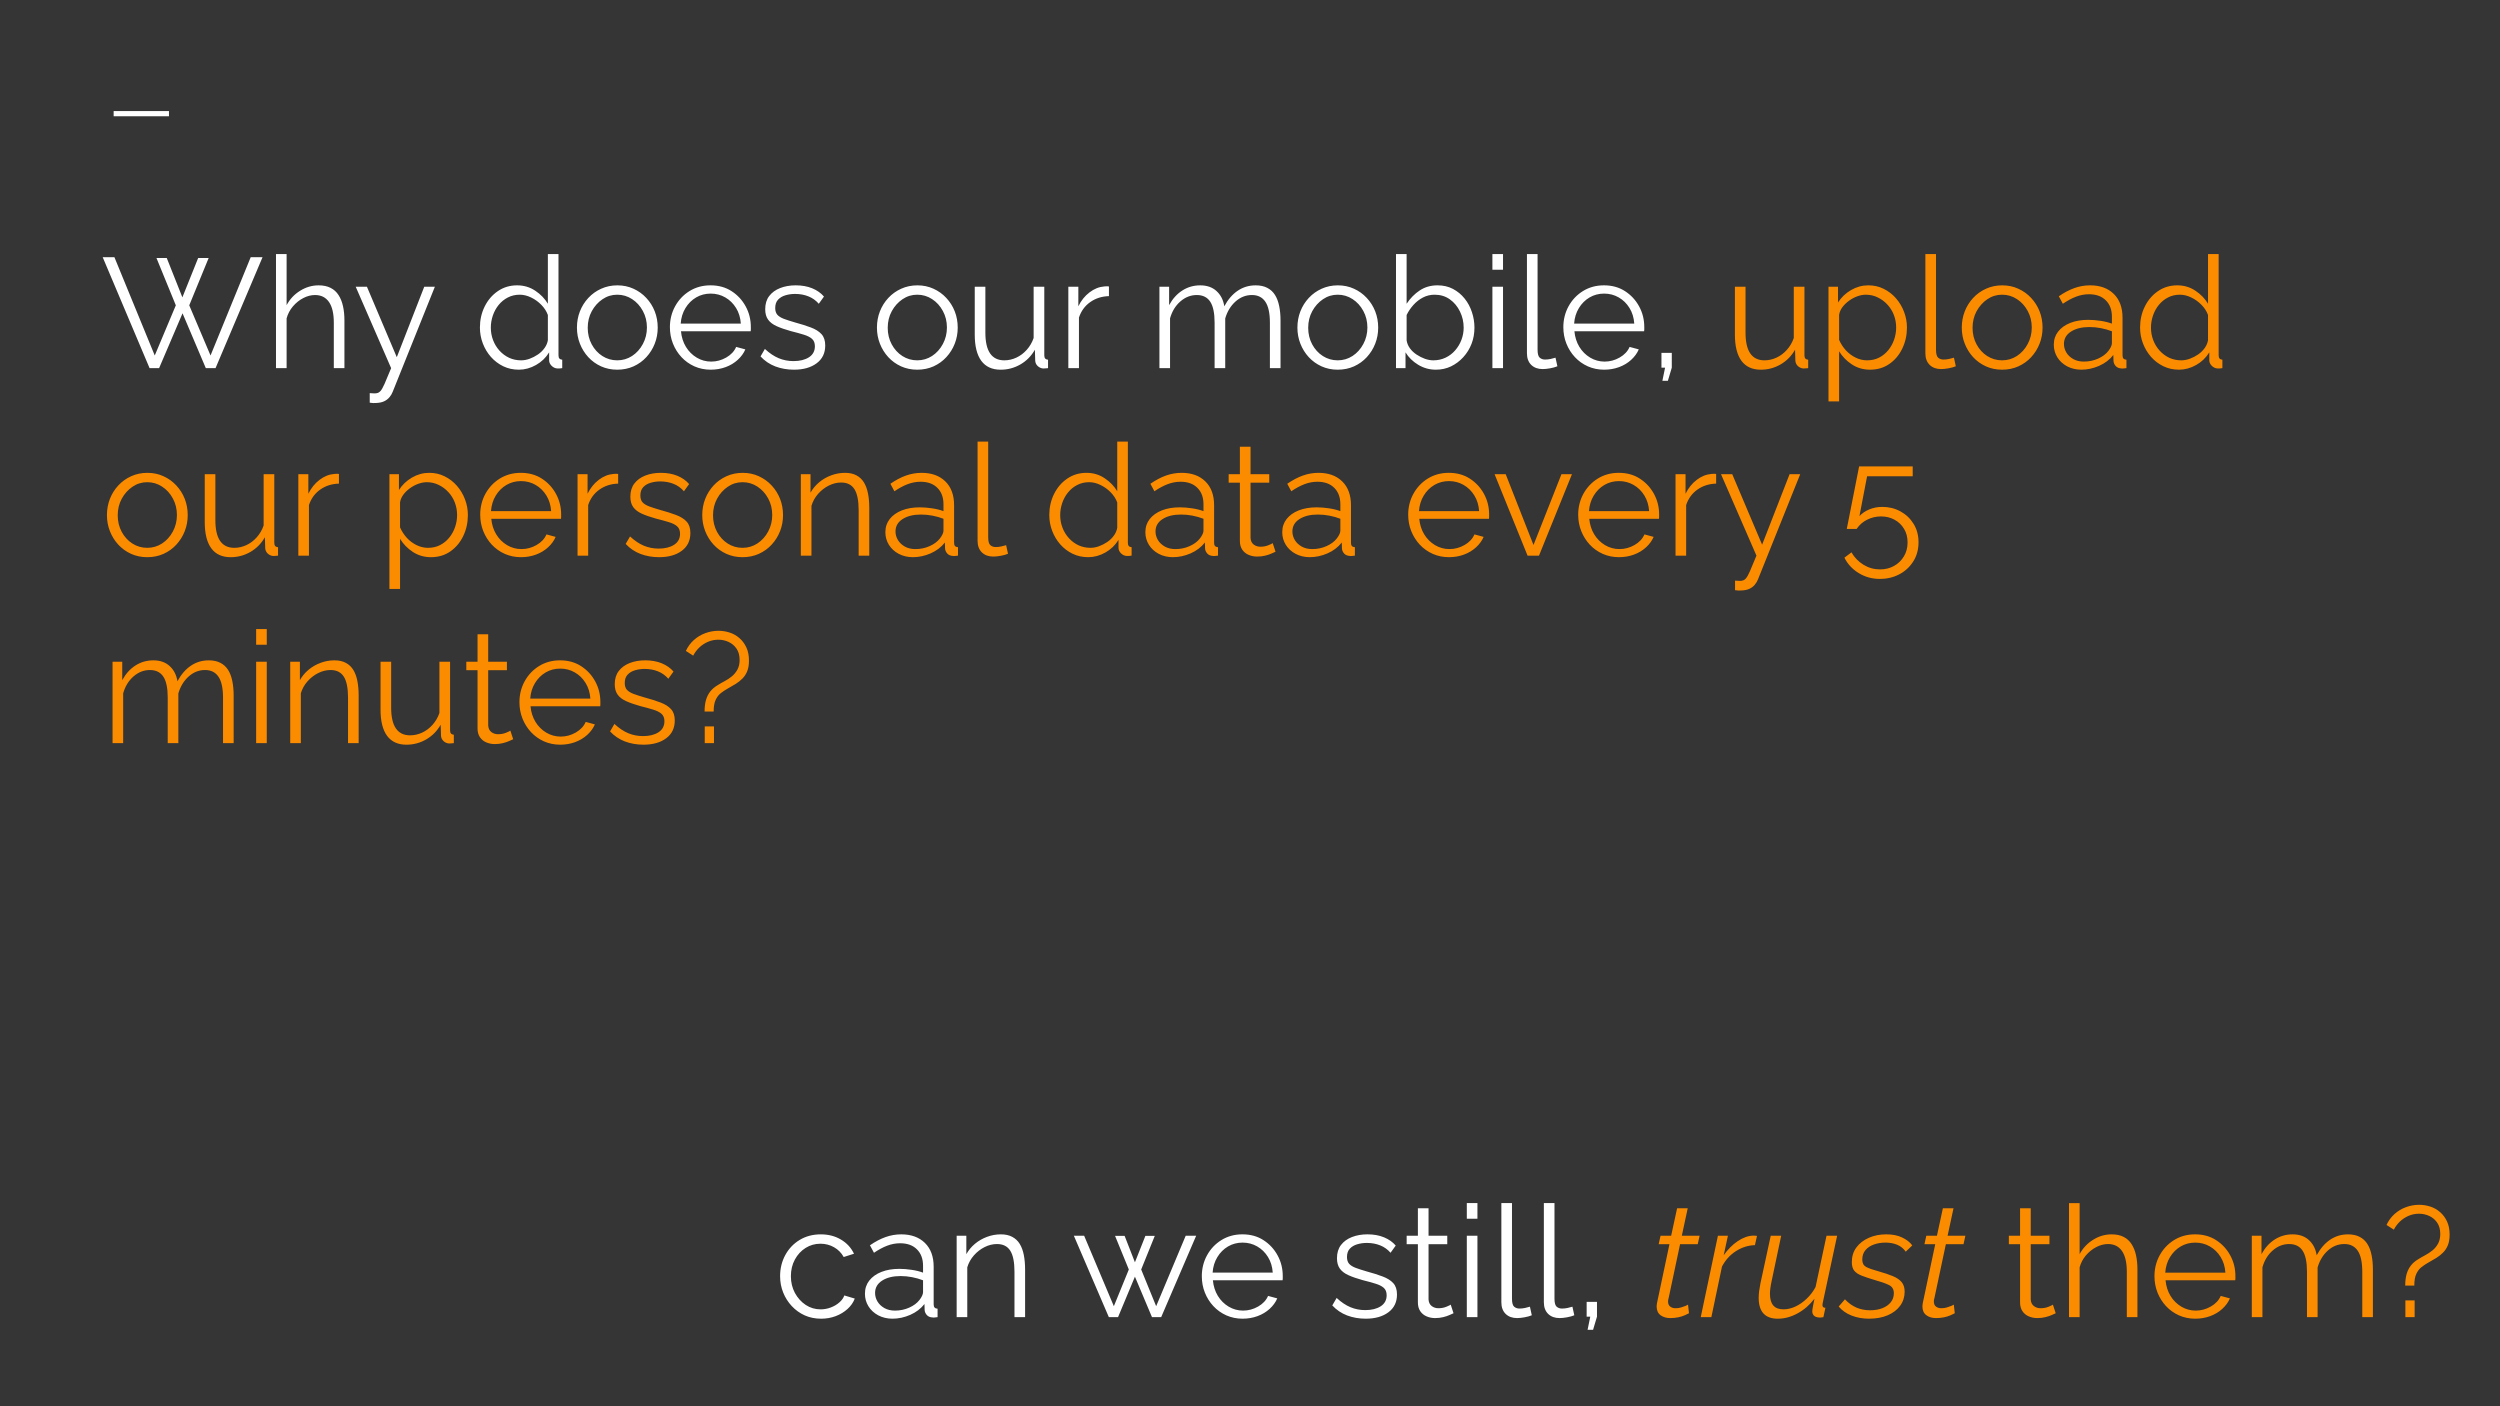 <svg version="1.1" viewBox="0.0 0.0 960.0 540.0" fill="none" stroke="none" stroke-linecap="square" stroke-miterlimit="10" xmlns:xlink="http://www.w3.org/1999/xlink" xmlns="http://www.w3.org/2000/svg"><rect x="0.0" y="0.0" width="960.0" height="540.0" fill="#808080" stroke="none"/><clipPath id="g1d898664352_0_3.0"><path d="m0 0l960.0 0l0 540.0l-960.0 0l0 -540.0z" clip-rule="nonzero"/></clipPath><g clip-path="url(#g1d898664352_0_3.0)"><path fill="#353535" d="m0 0l960.0 0l0 540.0l-960.0 0z" fill-rule="evenodd"/><path fill="#000000" fill-opacity="0.0" d="m44.64 43.638l19.244 0" fill-rule="evenodd"/><path stroke="#ffffff" stroke-width="2.0" stroke-linejoin="round" stroke-linecap="butt" d="m44.64 43.638l19.244 0" fill-rule="evenodd"/><path fill="#000000" fill-opacity="0.0" d="m29.722 74.766l906.205 0l0 402.677l-906.205 0z" fill-rule="evenodd"/><path fill="#ffffff" d="m60.081 99.07l3.953 0l6.0 15.109l6.062 -15.109l4.031 0l-7.453 18.172l8.172 19.266l15.422 -37.734l4.547 0l-18.047 42.594l-3.734 0l-8.938 -21.063l-9.0 21.063l-3.656 0l-18.0 -42.594l4.5 0l15.484 37.734l8.094 -19.266l-7.438 -18.172zm72.182 42.297l-4.078 0l0 -17.453q0 -5.281 -1.859 -7.953q-1.859 -2.672 -5.344 -2.672q-2.281 0 -4.531 1.172q-2.25 1.172 -3.969 3.188q-1.703 2.0 -2.422 4.578l0 19.141l-4.078 0l0 -43.797l4.078 0l0 19.609q1.859 -3.469 5.188 -5.531q3.328 -2.078 7.109 -2.078q2.703 0 4.594 0.969q1.891 0.953 3.062 2.781q1.172 1.828 1.703 4.266q0.547 2.422 0.547 5.484l0 18.297zm9.716 9.594q0.844 0.062 1.625 0.094q0.781 0.031 1.141 -0.094q0.719 -0.109 1.375 -0.828q0.656 -0.719 1.562 -2.766q0.906 -2.047 2.516 -6.0l-13.609 -31.266l4.312 0l11.469 27.063l10.547 -27.063l4.078 0l-16.188 40.328q-0.422 1.141 -1.266 2.125q-0.844 1.0 -2.078 1.562q-1.219 0.562 -3.016 0.625q-0.547 0.062 -1.125 0.031q-0.562 -0.031 -1.344 -0.141l0 -3.672zm42.309 -25.141q0 -4.438 1.828 -8.125q1.828 -3.688 5.062 -5.906q3.25 -2.219 7.391 -2.219q3.891 0 6.984 2.078q3.094 2.062 4.828 5.0l0 -19.078l4.078 0l0 38.875q0 0.844 0.359 1.234q0.359 0.391 1.078 0.453l0 3.234q-1.203 0.188 -1.859 0.125q-1.25 -0.062 -2.219 -1.016q-0.953 -0.969 -0.953 -2.109l0 -3.062q-1.859 3.062 -5.047 4.859q-3.172 1.797 -6.594 1.797q-3.25 0 -5.984 -1.312q-2.719 -1.328 -4.734 -3.594q-2.0 -2.281 -3.109 -5.188q-1.109 -2.922 -1.109 -6.047zm26.094 4.813l0 -9.672q-0.781 -2.156 -2.531 -3.922q-1.734 -1.766 -3.922 -2.812q-2.188 -1.062 -4.344 -1.062q-2.516 0 -4.562 1.062q-2.047 1.047 -3.516 2.844q-1.469 1.797 -2.25 4.078q-0.781 2.281 -0.781 4.672q0 2.531 0.875 4.813q0.875 2.281 2.484 4.047q1.625 1.766 3.719 2.734q2.109 0.953 4.562 0.953q1.562 0 3.234 -0.594q1.688 -0.609 3.219 -1.656q1.531 -1.047 2.547 -2.484q1.031 -1.453 1.266 -3.0zm26.632 11.328q-3.359 0 -6.203 -1.281q-2.844 -1.297 -4.922 -3.547q-2.062 -2.25 -3.203 -5.156q-1.141 -2.906 -1.141 -6.156q0 -3.359 1.141 -6.266q1.141 -2.906 3.234 -5.156q2.094 -2.25 4.938 -3.531q2.859 -1.297 6.219 -1.297q3.359 0 6.172 1.297q2.828 1.281 4.922 3.531q2.109 2.25 3.25 5.156q1.141 2.906 1.141 6.266q0 3.25 -1.141 6.156q-1.141 2.906 -3.219 5.156q-2.062 2.25 -4.922 3.547q-2.844 1.281 -6.266 1.281zm-11.328 -16.078q0 3.484 1.531 6.344q1.531 2.844 4.109 4.5q2.578 1.641 5.688 1.641q3.125 0 5.703 -1.672q2.578 -1.688 4.141 -4.594q1.562 -2.922 1.562 -6.328q0 -3.484 -1.562 -6.359q-1.562 -2.891 -4.141 -4.562q-2.578 -1.688 -5.703 -1.688q-3.109 0 -5.672 1.75q-2.547 1.734 -4.109 4.594q-1.547 2.844 -1.547 6.375zm47.216 16.078q-3.359 0 -6.25 -1.281q-2.875 -1.297 -4.969 -3.547q-2.094 -2.25 -3.266 -5.188q-1.172 -2.938 -1.172 -6.297q0 -4.375 2.0 -8.031q2.016 -3.672 5.547 -5.859q3.547 -2.188 8.047 -2.188q4.625 0 8.062 2.219q3.453 2.219 5.438 5.859q1.984 3.625 1.984 7.938q0 0.484 0 0.938q0 0.438 -0.062 0.688l-26.766 0q0.312 3.359 1.891 5.969q1.594 2.609 4.141 4.141q2.562 1.531 5.562 1.531q3.047 0 5.781 -1.562q2.734 -1.562 3.812 -4.078l3.531 0.953q-0.953 2.219 -2.938 4.031q-1.969 1.797 -4.641 2.781q-2.672 0.984 -5.734 0.984zm-11.516 -17.688l23.094 0q-0.234 -3.422 -1.828 -6.0q-1.594 -2.594 -4.141 -4.062q-2.547 -1.469 -5.609 -1.469q-3.062 0 -5.578 1.469q-2.516 1.469 -4.109 4.094q-1.594 2.609 -1.828 5.969zm43.501 17.688q-3.844 0 -7.156 -1.25q-3.297 -1.266 -5.688 -3.844l1.672 -2.875q2.641 2.453 5.312 3.562q2.672 1.109 5.672 1.109q3.656 0 5.938 -1.469q2.281 -1.469 2.281 -4.234q0 -1.859 -1.109 -2.844q-1.109 -0.984 -3.188 -1.609q-2.062 -0.641 -4.938 -1.359q-3.25 -0.906 -5.438 -1.891q-2.188 -0.984 -3.297 -2.516q-1.109 -1.531 -1.109 -4.0q0 -3.062 1.531 -5.062q1.531 -2.016 4.203 -3.062q2.672 -1.047 5.969 -1.047q3.594 0 6.359 1.141q2.766 1.141 4.5 3.172l-1.984 2.766q-1.672 -1.922 -3.984 -2.844q-2.312 -0.938 -5.125 -0.938q-1.922 0 -3.672 0.516q-1.734 0.5 -2.844 1.672q-1.109 1.172 -1.109 3.219q0 1.672 0.828 2.609q0.844 0.922 2.516 1.562q1.688 0.625 4.156 1.344q3.531 0.953 6.172 1.953q2.641 0.984 4.078 2.547q1.453 1.562 1.453 4.375q0 4.391 -3.312 6.844q-3.297 2.453 -8.688 2.453zm47.327 0q-3.359 0 -6.203 -1.281q-2.844 -1.297 -4.922 -3.547q-2.062 -2.25 -3.203 -5.156q-1.141 -2.906 -1.141 -6.156q0 -3.359 1.141 -6.266q1.141 -2.906 3.234 -5.156q2.094 -2.25 4.938 -3.531q2.859 -1.297 6.219 -1.297q3.359 0 6.172 1.297q2.828 1.281 4.922 3.531q2.109 2.25 3.25 5.156q1.141 2.906 1.141 6.266q0 3.25 -1.141 6.156q-1.141 2.906 -3.219 5.156q-2.062 2.25 -4.922 3.547q-2.844 1.281 -6.266 1.281zm-11.328 -16.078q0 3.484 1.531 6.344q1.531 2.844 4.109 4.5q2.578 1.641 5.688 1.641q3.125 0 5.703 -1.672q2.578 -1.688 4.141 -4.594q1.562 -2.922 1.562 -6.328q0 -3.484 -1.562 -6.359q-1.562 -2.891 -4.141 -4.562q-2.578 -1.688 -5.703 -1.688q-3.109 0 -5.672 1.75q-2.547 1.734 -4.109 4.594q-1.547 2.844 -1.547 6.375zm33.419 2.578l0 -18.359l4.078 0l0 17.641q0 5.344 1.828 7.984q1.828 2.641 5.438 2.641q2.391 0 4.641 -1.047q2.25 -1.047 3.984 -3.0q1.75 -1.953 2.641 -4.531l0 -19.688l4.094 0l0 26.344q0 0.844 0.359 1.234q0.359 0.391 1.078 0.453l0 3.234q-0.719 0.062 -1.141 0.094q-0.422 0.031 -0.781 0.031q-1.203 -0.125 -2.078 -0.969q-0.859 -0.844 -0.922 -2.031l-0.125 -4.203q-2.031 3.594 -5.547 5.641q-3.516 2.031 -7.594 2.031q-4.922 0 -7.438 -3.406q-2.516 -3.422 -2.516 -10.094zm51.531 -14.75q-4.078 0.109 -7.172 2.281q-3.078 2.156 -4.344 5.938l0 19.438l-4.078 0l0 -31.266l3.844 0l0 7.5q1.609 -3.297 4.281 -5.328q2.672 -2.047 5.672 -2.281q0.609 -0.062 1.047 -0.062q0.453 0 0.75 0.062l0 3.719zm65.886 27.656l-4.078 0l0 -17.453q0 -5.469 -1.75 -8.047q-1.734 -2.578 -5.156 -2.578q-3.531 0 -6.328 2.516q-2.781 2.516 -3.922 6.484l0 19.078l-4.078 0l0 -17.453q0 -5.531 -1.688 -8.078q-1.688 -2.547 -5.156 -2.547q-3.484 0 -6.312 2.469q-2.812 2.453 -3.953 6.469l0 19.141l-4.078 0l0 -31.266l3.719 0l0 7.078q1.984 -3.656 5.062 -5.625q3.094 -1.984 6.875 -1.984q3.906 0 6.297 2.219q2.406 2.219 2.953 5.812q2.156 -3.953 5.188 -5.984q3.031 -2.047 6.859 -2.047q2.641 0 4.469 0.969q1.844 0.953 2.953 2.719q1.109 1.766 1.609 4.266q0.516 2.484 0.516 5.547l0 18.297zm21.952 0.594q-3.359 0 -6.203 -1.281q-2.844 -1.297 -4.922 -3.547q-2.062 -2.25 -3.203 -5.156q-1.141 -2.906 -1.141 -6.156q0 -3.359 1.141 -6.266q1.141 -2.906 3.234 -5.156q2.094 -2.25 4.938 -3.531q2.859 -1.297 6.219 -1.297q3.359 0 6.172 1.297q2.828 1.281 4.922 3.531q2.109 2.25 3.25 5.156q1.141 2.906 1.141 6.266q0 3.25 -1.141 6.156q-1.141 2.906 -3.219 5.156q-2.062 2.25 -4.922 3.547q-2.844 1.281 -6.266 1.281zm-11.328 -16.078q0 3.484 1.531 6.344q1.531 2.844 4.109 4.5q2.578 1.641 5.688 1.641q3.125 0 5.703 -1.672q2.578 -1.688 4.141 -4.594q1.562 -2.922 1.562 -6.328q0 -3.484 -1.562 -6.359q-1.562 -2.891 -4.141 -4.562q-2.578 -1.688 -5.703 -1.688q-3.109 0 -5.672 1.75q-2.547 1.734 -4.109 4.594q-1.547 2.844 -1.547 6.375zm49.012 16.078q-3.656 0 -6.781 -1.891q-3.109 -1.891 -4.859 -4.766l0 6.062l-3.656 0l0 -43.797l4.078 0l0 19.078q2.109 -3.188 5.047 -5.125q2.938 -1.953 6.828 -1.953q3.312 0 5.922 1.375q2.609 1.375 4.469 3.688q1.859 2.312 2.812 5.234q0.969 2.906 0.969 5.953q0 3.313 -1.109 6.188q-1.109 2.875 -3.156 5.125q-2.047 2.25 -4.719 3.547q-2.656 1.281 -5.844 1.281zm-0.953 -3.594q2.516 0 4.672 -1.016q2.172 -1.031 3.719 -2.828q1.562 -1.797 2.406 -4.047q0.844 -2.25 0.844 -4.656q0 -3.297 -1.422 -6.203q-1.406 -2.906 -3.891 -4.672q-2.484 -1.781 -5.859 -1.781q-2.391 0 -4.469 1.078q-2.062 1.078 -3.656 2.859q-1.594 1.766 -2.609 3.859l0 9.719q0.234 1.625 1.25 3.047q1.031 1.406 2.562 2.422q1.531 1.016 3.203 1.625q1.688 0.594 3.25 0.594zm22.676 3.0l0 -31.266l4.078 0l0 31.266l-4.078 0zm0 -37.797l0 -6.0l4.078 0l0 6.0l-4.078 0zm13.267 -6.0l4.078 0l0 36.719q0 2.344 0.828 3.062q0.844 0.719 2.047 0.719q1.078 0 2.156 -0.234q1.078 -0.25 1.859 -0.484l0.719 3.297q-1.141 0.484 -2.797 0.781q-1.641 0.297 -2.844 0.297q-2.75 0 -4.406 -1.609q-1.641 -1.625 -1.641 -4.453l0 -38.094zm29.633 44.391q-3.359 0 -6.25 -1.281q-2.875 -1.297 -4.969 -3.547q-2.094 -2.25 -3.266 -5.188q-1.172 -2.938 -1.172 -6.297q0 -4.375 2.0 -8.031q2.016 -3.672 5.547 -5.859q3.547 -2.188 8.047 -2.188q4.625 0 8.062 2.219q3.453 2.219 5.438 5.859q1.984 3.625 1.984 7.938q0 0.484 0 0.938q0 0.438 -0.062 0.688l-26.766 0q0.312 3.359 1.891 5.969q1.594 2.609 4.141 4.141q2.562 1.531 5.562 1.531q3.047 0 5.781 -1.562q2.734 -1.562 3.812 -4.078l3.531 0.953q-0.953 2.219 -2.938 4.031q-1.969 1.797 -4.641 2.781q-2.672 0.984 -5.734 0.984zm-11.516 -17.688l23.094 0q-0.234 -3.422 -1.828 -6.0q-1.594 -2.594 -4.141 -4.062q-2.547 -1.469 -5.609 -1.469q-3.062 0 -5.578 1.469q-2.516 1.469 -4.109 4.094q-1.594 2.609 -1.828 5.969zm33.892 21.953l1.031 -5.047l-1.391 0l0 -5.688l3.969 0l0 5.688l-1.5 5.047l-2.109 0z" fill-rule="nonzero"/><path fill="#fb8c00" d="m666.204 128.46l0 -18.359l4.078 0l0 17.641q0 5.344 1.828 7.984q1.828 2.641 5.438 2.641q2.391 0 4.641 -1.047q2.25 -1.047 3.984 -3.0q1.75 -1.953 2.641 -4.531l0 -19.688l4.094 0l0 26.344q0 0.844 0.359 1.234q0.359 0.391 1.078 0.453l0 3.234q-0.719 0.062 -1.141 0.094q-0.422 0.031 -0.781 0.031q-1.203 -0.125 -2.078 -0.969q-0.859 -0.844 -0.922 -2.031l-0.125 -4.203q-2.031 3.594 -5.547 5.641q-3.516 2.031 -7.594 2.031q-4.922 0 -7.438 -3.406q-2.516 -3.422 -2.516 -10.094zm51.89 13.5q-3.891 0 -6.984 -2.031q-3.094 -2.047 -4.891 -5.047l0 19.266l-4.078 0l0 -44.047l3.656 0l0 6.062q1.859 -2.938 4.984 -4.766q3.125 -1.828 6.656 -1.828q3.25 0 5.938 1.359q2.703 1.344 4.688 3.625q1.984 2.266 3.094 5.188q1.109 2.906 1.109 6.031q0 4.375 -1.781 8.063q-1.766 3.688 -4.953 5.906q-3.172 2.219 -7.438 2.219zm-1.141 -3.594q2.594 0 4.625 -1.047q2.047 -1.047 3.516 -2.844q1.469 -1.812 2.25 -4.062q0.781 -2.25 0.781 -4.641q0 -2.531 -0.875 -4.812q-0.875 -2.281 -2.5 -4.016q-1.609 -1.734 -3.719 -2.75q-2.094 -1.031 -4.547 -1.031q-1.562 0 -3.25 0.609q-1.672 0.594 -3.203 1.703q-1.531 1.109 -2.562 2.5q-1.016 1.375 -1.25 2.938l0 9.594q0.969 2.219 2.578 4.0q1.625 1.766 3.75 2.812q2.141 1.047 4.406 1.047zm22.395 -40.797l4.078 0l0 36.719q0 2.344 0.828 3.062q0.844 0.719 2.047 0.719q1.078 0 2.156 -0.234q1.078 -0.25 1.859 -0.484l0.719 3.297q-1.141 0.484 -2.797 0.781q-1.641 0.297 -2.844 0.297q-2.75 0 -4.406 -1.609q-1.641 -1.625 -1.641 -4.453l0 -38.094zm29.445 44.391q-3.359 0 -6.203 -1.281q-2.844 -1.297 -4.922 -3.547q-2.062 -2.25 -3.203 -5.156q-1.141 -2.906 -1.141 -6.156q0 -3.359 1.141 -6.266q1.141 -2.906 3.234 -5.156q2.094 -2.25 4.938 -3.531q2.859 -1.297 6.219 -1.297q3.359 0 6.172 1.297q2.828 1.281 4.922 3.531q2.109 2.25 3.25 5.156q1.141 2.906 1.141 6.266q0 3.25 -1.141 6.156q-1.141 2.906 -3.219 5.156q-2.062 2.25 -4.922 3.547q-2.844 1.281 -6.266 1.281zm-11.328 -16.078q0 3.484 1.531 6.344q1.531 2.844 4.109 4.5q2.578 1.641 5.688 1.641q3.125 0 5.703 -1.672q2.578 -1.688 4.141 -4.594q1.562 -2.922 1.562 -6.328q0 -3.484 -1.562 -6.359q-1.562 -2.891 -4.141 -4.562q-2.578 -1.688 -5.703 -1.688q-3.109 0 -5.672 1.75q-2.547 1.734 -4.109 4.594q-1.547 2.844 -1.547 6.375zm31.2 6.484q0 -2.938 1.672 -5.063q1.688 -2.141 4.656 -3.312q2.969 -1.172 6.875 -1.172q2.266 0 4.719 0.375q2.469 0.359 4.391 1.078l0 -2.641q0 -3.969 -2.344 -6.297q-2.328 -2.344 -6.469 -2.344q-2.531 0 -4.969 0.938q-2.422 0.922 -5.062 2.719l-1.547 -2.875q3.047 -2.109 5.984 -3.156q2.953 -1.047 6.016 -1.047q5.75 0 9.109 3.297q3.359 3.297 3.359 9.125l0 14.453q0 0.844 0.359 1.234q0.359 0.391 1.141 0.453l0 3.234q-0.656 0.062 -1.141 0.125q-0.469 0.062 -0.719 0q-1.5 -0.062 -2.281 -0.953q-0.781 -0.906 -0.828 -1.938l-0.062 -2.281q-2.109 2.703 -5.469 4.172q-3.359 1.469 -6.828 1.469q-3.0 0 -5.438 -1.281q-2.422 -1.297 -3.781 -3.484q-1.344 -2.188 -1.344 -4.828zm20.938 2.406q0.656 -0.844 1.016 -1.625q0.359 -0.781 0.359 -1.375l0 -4.563q-2.031 -0.781 -4.234 -1.203q-2.188 -0.422 -4.406 -0.422q-4.375 0 -7.078 1.75q-2.703 1.734 -2.703 4.734q0 1.734 0.906 3.266q0.906 1.531 2.641 2.531q1.734 0.984 4.078 0.984q2.938 0 5.484 -1.141q2.562 -1.141 3.938 -2.938zm12.184 -8.953q0 -4.438 1.828 -8.125q1.828 -3.688 5.062 -5.906q3.25 -2.219 7.391 -2.219q3.891 0 6.984 2.078q3.094 2.062 4.828 5.0l0 -19.078l4.078 0l0 38.875q0 0.844 0.359 1.234q0.359 0.391 1.078 0.453l0 3.234q-1.203 0.188 -1.859 0.125q-1.25 -0.062 -2.219 -1.016q-0.953 -0.969 -0.953 -2.109l0 -3.062q-1.859 3.062 -5.047 4.859q-3.172 1.797 -6.594 1.797q-3.25 0 -5.984 -1.312q-2.719 -1.328 -4.734 -3.594q-2.0 -2.281 -3.109 -5.188q-1.109 -2.922 -1.109 -6.047zm26.094 4.813l0 -9.672q-0.781 -2.156 -2.531 -3.922q-1.734 -1.766 -3.922 -2.812q-2.188 -1.062 -4.344 -1.062q-2.516 0 -4.562 1.062q-2.047 1.047 -3.516 2.844q-1.469 1.797 -2.25 4.078q-0.781 2.281 -0.781 4.672q0 2.531 0.875 4.813q0.875 2.281 2.484 4.047q1.625 1.766 3.719 2.734q2.109 0.953 4.562 0.953q1.562 0 3.234 -0.594q1.688 -0.609 3.219 -1.656q1.531 -1.047 2.547 -2.484q1.031 -1.453 1.266 -3.0z" fill-rule="nonzero"/><path fill="#fb8c00" d="m56.534 213.96q-3.359 0 -6.203 -1.281q-2.844 -1.297 -4.922 -3.547q-2.062 -2.25 -3.203 -5.156q-1.141 -2.906 -1.141 -6.156q0 -3.359 1.141 -6.266q1.141 -2.906 3.234 -5.156q2.094 -2.25 4.938 -3.531q2.859 -1.297 6.219 -1.297q3.359 0 6.172 1.297q2.828 1.281 4.922 3.531q2.109 2.25 3.25 5.156q1.141 2.906 1.141 6.266q0 3.25 -1.141 6.156q-1.141 2.906 -3.219 5.156q-2.062 2.25 -4.922 3.547q-2.844 1.281 -6.266 1.281zm-11.328 -16.078q0 3.484 1.531 6.344q1.531 2.844 4.109 4.5q2.578 1.641 5.688 1.641q3.125 0 5.703 -1.672q2.578 -1.688 4.141 -4.594q1.562 -2.922 1.562 -6.328q0 -3.484 -1.562 -6.359q-1.562 -2.891 -4.141 -4.562q-2.578 -1.688 -5.703 -1.688q-3.109 0 -5.672 1.75q-2.547 1.734 -4.109 4.594q-1.547 2.844 -1.547 6.375zm33.419 2.578l0 -18.359l4.078 0l0 17.641q0 5.344 1.828 7.984q1.828 2.641 5.438 2.641q2.391 0 4.641 -1.047q2.25 -1.047 3.984 -3.0q1.75 -1.953 2.641 -4.531l0 -19.688l4.094 0l0 26.344q0 0.844 0.359 1.234q0.359 0.391 1.078 0.453l0 3.234q-0.719 0.062 -1.141 0.094q-0.422 0.031 -0.781 0.031q-1.203 -0.125 -2.078 -0.969q-0.859 -0.844 -0.922 -2.031l-0.125 -4.203q-2.031 3.594 -5.547 5.641q-3.516 2.031 -7.594 2.031q-4.922 0 -7.438 -3.406q-2.516 -3.422 -2.516 -10.094zm51.531 -14.75q-4.078 0.109 -7.172 2.281q-3.078 2.156 -4.344 5.938l0 19.438l-4.078 0l0 -31.266l3.844 0l0 7.5q1.609 -3.297 4.281 -5.328q2.672 -2.047 5.672 -2.281q0.609 -0.062 1.047 -0.062q0.453 0 0.75 0.062l0 3.719zm35.339 28.25q-3.891 0 -6.984 -2.031q-3.094 -2.047 -4.891 -5.047l0 19.266l-4.078 0l0 -44.047l3.656 0l0 6.062q1.859 -2.938 4.984 -4.766q3.125 -1.828 6.656 -1.828q3.25 0 5.938 1.359q2.703 1.344 4.688 3.625q1.984 2.266 3.094 5.188q1.109 2.906 1.109 6.031q0 4.375 -1.781 8.062q-1.766 3.688 -4.953 5.906q-3.172 2.219 -7.438 2.219zm-1.141 -3.594q2.594 0 4.625 -1.047q2.047 -1.047 3.516 -2.844q1.469 -1.812 2.25 -4.062q0.781 -2.25 0.781 -4.641q0 -2.531 -0.875 -4.812q-0.875 -2.281 -2.5 -4.016q-1.609 -1.734 -3.719 -2.75q-2.094 -1.031 -4.547 -1.031q-1.562 0 -3.25 0.609q-1.672 0.594 -3.203 1.703q-1.531 1.109 -2.562 2.5q-1.016 1.375 -1.25 2.938l0 9.594q0.969 2.219 2.578 4.0q1.625 1.766 3.75 2.812q2.141 1.047 4.406 1.047zm35.707 3.594q-3.359 0 -6.25 -1.281q-2.875 -1.297 -4.969 -3.547q-2.094 -2.25 -3.266 -5.188q-1.172 -2.938 -1.172 -6.297q0 -4.375 2.0 -8.031q2.016 -3.672 5.547 -5.859q3.547 -2.188 8.047 -2.188q4.625 0 8.062 2.219q3.453 2.219 5.438 5.859q1.984 3.625 1.984 7.938q0 0.484 0 0.938q0 0.438 -0.062 0.688l-26.766 0q0.312 3.359 1.891 5.969q1.594 2.609 4.141 4.141q2.562 1.531 5.562 1.531q3.047 0 5.781 -1.562q2.734 -1.562 3.812 -4.078l3.531 0.953q-0.953 2.219 -2.938 4.031q-1.969 1.797 -4.641 2.781q-2.672 0.984 -5.734 0.984zm-11.516 -17.688l23.094 0q-0.234 -3.422 -1.828 -6.0q-1.594 -2.594 -4.141 -4.062q-2.547 -1.469 -5.609 -1.469q-3.062 0 -5.578 1.469q-2.516 1.469 -4.109 4.094q-1.594 2.609 -1.828 5.969zm48.829 -10.562q-4.078 0.109 -7.172 2.281q-3.078 2.156 -4.344 5.938l0 19.438l-4.078 0l0 -31.266l3.844 0l0 7.5q1.609 -3.297 4.281 -5.328q2.672 -2.047 5.672 -2.281q0.609 -0.062 1.047 -0.062q0.453 0 0.75 0.062l0 3.719zm15.732 28.25q-3.844 0 -7.156 -1.25q-3.297 -1.266 -5.688 -3.844l1.672 -2.875q2.641 2.453 5.312 3.562q2.672 1.109 5.672 1.109q3.656 0 5.938 -1.469q2.281 -1.469 2.281 -4.234q0 -1.859 -1.109 -2.844q-1.109 -0.984 -3.188 -1.609q-2.063 -0.641 -4.938 -1.359q-3.25 -0.906 -5.438 -1.891q-2.188 -0.984 -3.297 -2.516q-1.109 -1.531 -1.109 -4.0q0 -3.062 1.531 -5.062q1.531 -2.016 4.203 -3.062q2.672 -1.047 5.969 -1.047q3.594 0 6.359 1.141q2.766 1.141 4.5 3.172l-1.984 2.766q-1.672 -1.922 -3.984 -2.844q-2.312 -0.938 -5.125 -0.938q-1.922 0 -3.672 0.516q-1.734 0.5 -2.844 1.672q-1.109 1.172 -1.109 3.219q0 1.672 0.828 2.609q0.844 0.922 2.516 1.562q1.688 0.625 4.156 1.344q3.531 0.953 6.172 1.953q2.641 0.984 4.078 2.547q1.453 1.562 1.453 4.375q0 4.391 -3.312 6.844q-3.297 2.453 -8.688 2.453zm32.027 0q-3.359 0 -6.203 -1.281q-2.844 -1.297 -4.922 -3.547q-2.062 -2.25 -3.203 -5.156q-1.141 -2.906 -1.141 -6.156q0 -3.359 1.141 -6.266q1.141 -2.906 3.234 -5.156q2.094 -2.25 4.938 -3.531q2.859 -1.297 6.219 -1.297q3.359 0 6.172 1.297q2.828 1.281 4.922 3.531q2.109 2.25 3.25 5.156q1.141 2.906 1.141 6.266q0 3.25 -1.141 6.156q-1.141 2.906 -3.219 5.156q-2.062 2.25 -4.922 3.547q-2.844 1.281 -6.266 1.281zm-11.328 -16.078q0 3.484 1.531 6.344q1.531 2.844 4.109 4.5q2.578 1.641 5.688 1.641q3.125 0 5.703 -1.672q2.578 -1.688 4.141 -4.594q1.562 -2.922 1.562 -6.328q0 -3.484 -1.562 -6.359q-1.562 -2.891 -4.141 -4.562q-2.578 -1.688 -5.703 -1.688q-3.109 0 -5.672 1.75q-2.547 1.734 -4.109 4.594q-1.547 2.844 -1.547 6.375zm59.997 15.484l-4.078 0l0 -17.453q0 -5.531 -1.625 -8.078q-1.625 -2.547 -5.094 -2.547q-2.406 0 -4.75 1.172q-2.328 1.172 -4.109 3.188q-1.766 2.0 -2.547 4.578l0 19.141l-4.078 0l0 -31.266l3.719 0l0 7.078q1.266 -2.266 3.297 -3.969q2.047 -1.719 4.625 -2.672q2.578 -0.969 5.344 -0.969q2.578 0 4.375 0.969q1.797 0.953 2.875 2.719q1.078 1.766 1.562 4.266q0.484 2.484 0.484 5.547l0 18.297zm6.183 -9.0q0 -2.938 1.672 -5.062q1.688 -2.141 4.656 -3.312q2.969 -1.172 6.875 -1.172q2.266 0 4.719 0.375q2.469 0.359 4.391 1.078l0 -2.641q0 -3.969 -2.344 -6.297q-2.328 -2.344 -6.469 -2.344q-2.531 0 -4.969 0.938q-2.422 0.922 -5.062 2.719l-1.547 -2.875q3.047 -2.109 5.984 -3.156q2.953 -1.047 6.016 -1.047q5.75 0 9.109 3.297q3.359 3.297 3.359 9.125l0 14.453q0 0.844 0.359 1.234q0.359 0.391 1.141 0.453l0 3.234q-0.656 0.062 -1.141 0.125q-0.469 0.062 -0.719 0q-1.5 -0.062 -2.281 -0.953q-0.781 -0.906 -0.828 -1.938l-0.062 -2.281q-2.109 2.703 -5.469 4.172q-3.359 1.469 -6.828 1.469q-3.0 0 -5.438 -1.281q-2.422 -1.297 -3.781 -3.484q-1.344 -2.188 -1.344 -4.828zm20.938 2.406q0.656 -0.844 1.016 -1.625q0.359 -0.781 0.359 -1.375l0 -4.562q-2.031 -0.781 -4.234 -1.203q-2.188 -0.422 -4.406 -0.422q-4.375 0 -7.078 1.75q-2.703 1.734 -2.703 4.734q0 1.734 0.906 3.266q0.906 1.531 2.641 2.531q1.734 0.984 4.078 0.984q2.938 0 5.484 -1.141q2.562 -1.141 3.938 -2.938zm14.466 -37.203l4.078 0l0 36.719q0 2.344 0.828 3.062q0.844 0.719 2.047 0.719q1.078 0 2.156 -0.234q1.078 -0.25 1.859 -0.484l0.719 3.297q-1.141 0.484 -2.797 0.781q-1.641 0.297 -2.844 0.297q-2.75 0 -4.406 -1.609q-1.641 -1.625 -1.641 -4.453l0 -38.094zm27.539 28.25q0 -4.438 1.828 -8.125q1.828 -3.688 5.062 -5.906q3.25 -2.219 7.391 -2.219q3.891 0 6.984 2.078q3.094 2.062 4.828 5.0l0 -19.078l4.078 0l0 38.875q0 0.844 0.359 1.234q0.359 0.391 1.078 0.453l0 3.234q-1.203 0.188 -1.859 0.125q-1.25 -0.062 -2.219 -1.016q-0.953 -0.969 -0.953 -2.109l0 -3.062q-1.859 3.062 -5.047 4.859q-3.172 1.797 -6.594 1.797q-3.25 0 -5.984 -1.312q-2.719 -1.328 -4.734 -3.594q-2.0 -2.281 -3.109 -5.188q-1.109 -2.922 -1.109 -6.047zm26.094 4.812l0 -9.672q-0.781 -2.156 -2.531 -3.922q-1.734 -1.766 -3.922 -2.812q-2.188 -1.062 -4.344 -1.062q-2.516 0 -4.562 1.062q-2.047 1.047 -3.516 2.844q-1.469 1.797 -2.25 4.078q-0.781 2.281 -0.781 4.672q0 2.531 0.875 4.812q0.875 2.281 2.484 4.047q1.625 1.766 3.719 2.734q2.109 0.953 4.562 0.953q1.562 0 3.234 -0.594q1.688 -0.609 3.219 -1.656q1.531 -1.047 2.547 -2.484q1.031 -1.453 1.266 -3.0zm10.804 1.734q0 -2.938 1.672 -5.062q1.688 -2.141 4.656 -3.312q2.969 -1.172 6.875 -1.172q2.266 0 4.719 0.375q2.469 0.359 4.391 1.078l0 -2.641q0 -3.969 -2.344 -6.297q-2.328 -2.344 -6.469 -2.344q-2.531 0 -4.969 0.938q-2.422 0.922 -5.062 2.719l-1.547 -2.875q3.047 -2.109 5.984 -3.156q2.953 -1.047 6.016 -1.047q5.75 0 9.109 3.297q3.359 3.297 3.359 9.125l0 14.453q0 0.844 0.359 1.234q0.359 0.391 1.141 0.453l0 3.234q-0.656 0.062 -1.141 0.125q-0.469 0.062 -0.719 0q-1.5 -0.062 -2.281 -0.953q-0.781 -0.906 -0.828 -1.938l-0.062 -2.281q-2.109 2.703 -5.469 4.172q-3.359 1.469 -6.828 1.469q-3.0 0 -5.438 -1.281q-2.422 -1.297 -3.781 -3.484q-1.344 -2.188 -1.344 -4.828zm20.938 2.406q0.656 -0.844 1.016 -1.625q0.359 -0.781 0.359 -1.375l0 -4.562q-2.031 -0.781 -4.234 -1.203q-2.188 -0.422 -4.406 -0.422q-4.375 0 -7.078 1.75q-2.703 1.734 -2.703 4.734q0 1.734 0.906 3.266q0.906 1.531 2.641 2.531q1.734 0.984 4.078 0.984q2.938 0 5.484 -1.141q2.562 -1.141 3.938 -2.938zm29.038 5.094q-0.484 0.188 -1.5 0.672q-1.016 0.469 -2.469 0.828q-1.438 0.359 -3.109 0.359q-1.734 0 -3.266 -0.656q-1.531 -0.656 -2.438 -2.0q-0.906 -1.359 -0.906 -3.344l0 -22.375l-4.312 0l0 -3.25l4.312 0l0 -10.547l4.094 0l0 10.547l7.188 0l0 3.25l-7.188 0l0 21.234q0.109 1.688 1.219 2.531q1.109 0.828 2.562 0.828q1.672 0 3.047 -0.562q1.391 -0.578 1.688 -0.812l1.078 3.297zm2.584 -7.5q0 -2.938 1.672 -5.062q1.688 -2.141 4.656 -3.312q2.969 -1.172 6.875 -1.172q2.266 0 4.719 0.375q2.469 0.359 4.391 1.078l0 -2.641q0 -3.969 -2.344 -6.297q-2.328 -2.344 -6.469 -2.344q-2.531 0 -4.969 0.938q-2.422 0.922 -5.062 2.719l-1.547 -2.875q3.047 -2.109 5.984 -3.156q2.953 -1.047 6.016 -1.047q5.75 0 9.109 3.297q3.359 3.297 3.359 9.125l0 14.453q0 0.844 0.359 1.234q0.359 0.391 1.141 0.453l0 3.234q-0.656 0.062 -1.141 0.125q-0.469 0.062 -0.719 0q-1.5 -0.062 -2.281 -0.953q-0.781 -0.906 -0.828 -1.938l-0.062 -2.281q-2.109 2.703 -5.469 4.172q-3.359 1.469 -6.828 1.469q-3.0 0 -5.438 -1.281q-2.422 -1.297 -3.781 -3.484q-1.344 -2.188 -1.344 -4.828zm20.938 2.406q0.656 -0.844 1.016 -1.625q0.359 -0.781 0.359 -1.375l0 -4.562q-2.031 -0.781 -4.234 -1.203q-2.188 -0.422 -4.406 -0.422q-4.375 0 -7.078 1.75q-2.703 1.734 -2.703 4.734q0 1.734 0.906 3.266q0.906 1.531 2.641 2.531q1.734 0.984 4.078 0.984q2.938 0 5.484 -1.141q2.562 -1.141 3.938 -2.938zm43.078 7.188q-3.359 0 -6.25 -1.281q-2.875 -1.297 -4.969 -3.547q-2.094 -2.25 -3.266 -5.188q-1.172 -2.938 -1.172 -6.297q0 -4.375 2.0 -8.031q2.016 -3.672 5.547 -5.859q3.547 -2.188 8.047 -2.188q4.625 0 8.062 2.219q3.453 2.219 5.438 5.859q1.984 3.625 1.984 7.938q0 0.484 0 0.938q0 0.438 -0.062 0.688l-26.766 0q0.312 3.359 1.891 5.969q1.594 2.609 4.141 4.141q2.562 1.531 5.562 1.531q3.047 0 5.781 -1.562q2.734 -1.562 3.812 -4.078l3.531 0.953q-0.953 2.219 -2.938 4.031q-1.969 1.797 -4.641 2.781q-2.672 0.984 -5.734 0.984zm-11.516 -17.688l23.094 0q-0.234 -3.422 -1.828 -6.0q-1.594 -2.594 -4.141 -4.062q-2.547 -1.469 -5.609 -1.469q-3.062 0 -5.578 1.469q-2.516 1.469 -4.109 4.094q-1.594 2.609 -1.828 5.969zm41.692 17.094l-12.656 -31.266l4.266 0l10.672 27.188l10.734 -27.188l4.031 0l-12.656 31.266l-4.391 0zm35.103 0.594q-3.359 0 -6.25 -1.281q-2.875 -1.297 -4.969 -3.547q-2.094 -2.25 -3.266 -5.188q-1.172 -2.938 -1.172 -6.297q0 -4.375 2.0 -8.031q2.016 -3.672 5.547 -5.859q3.547 -2.188 8.047 -2.188q4.625 0 8.062 2.219q3.453 2.219 5.438 5.859q1.984 3.625 1.984 7.938q0 0.484 0 0.938q0 0.438 -0.062 0.688l-26.766 0q0.312 3.359 1.891 5.969q1.594 2.609 4.141 4.141q2.562 1.531 5.562 1.531q3.047 0 5.781 -1.562q2.734 -1.562 3.812 -4.078l3.531 0.953q-0.953 2.219 -2.938 4.031q-1.969 1.797 -4.641 2.781q-2.672 0.984 -5.734 0.984zm-11.516 -17.688l23.094 0q-0.234 -3.422 -1.828 -6.0q-1.594 -2.594 -4.141 -4.062q-2.547 -1.469 -5.609 -1.469q-3.062 0 -5.578 1.469q-2.516 1.469 -4.109 4.094q-1.594 2.609 -1.828 5.969zm48.829 -10.562q-4.078 0.109 -7.172 2.281q-3.078 2.156 -4.344 5.938l0 19.438l-4.078 0l0 -31.266l3.844 0l0 7.5q1.609 -3.297 4.281 -5.328q2.672 -2.047 5.672 -2.281q0.609 -0.062 1.047 -0.062q0.453 0 0.75 0.062l0 3.719zm7.263 37.25q0.844 0.062 1.625 0.094q0.781 0.031 1.141 -0.094q0.719 -0.109 1.375 -0.828q0.656 -0.719 1.562 -2.766q0.906 -2.047 2.516 -6.0l-13.609 -31.266l4.312 0l11.469 27.062l10.547 -27.062l4.078 0l-16.188 40.328q-0.422 1.141 -1.266 2.125q-0.844 1.0 -2.078 1.562q-1.219 0.562 -3.016 0.625q-0.547 0.062 -1.125 0.031q-0.562 -0.031 -1.344 -0.141l0 -3.672zm55.622 -0.656q-4.5 0 -8.156 -2.25q-3.656 -2.25 -5.469 -5.906l2.703 -2.047q1.688 2.953 4.594 4.75q2.906 1.797 6.391 1.797q3.0 0 5.359 -1.328q2.375 -1.312 3.781 -3.656q1.422 -2.344 1.422 -5.391q0 -2.953 -1.359 -5.203q-1.344 -2.25 -3.656 -3.5q-2.312 -1.266 -5.188 -1.266q-2.766 0 -5.281 1.234q-2.516 1.234 -4.078 3.562l-3.781 0l4.734 -24.0l20.578 0l0 3.781l-17.516 0l-2.938 15.297q1.562 -1.672 3.844 -2.594q2.281 -0.938 4.922 -0.938q3.891 0 7.031 1.75q3.156 1.734 5.016 4.797q1.875 3.047 1.875 7.016q0 4.203 -2.016 7.375q-2.016 3.188 -5.375 4.953q-3.359 1.766 -7.438 1.766z" fill-rule="nonzero"/><path fill="#fb8c00" d="m89.722 285.366l-4.078 0l0 -17.453q0 -5.469 -1.75 -8.047q-1.734 -2.578 -5.156 -2.578q-3.531 0 -6.328 2.516q-2.781 2.516 -3.922 6.484l0 19.078l-4.078 0l0 -17.453q0 -5.531 -1.688 -8.078q-1.688 -2.547 -5.156 -2.547q-3.484 0 -6.312 2.469q-2.812 2.453 -3.953 6.469l0 19.141l-4.078 0l0 -31.266l3.719 0l0 7.078q1.984 -3.656 5.062 -5.625q3.094 -1.984 6.875 -1.984q3.906 0 6.297 2.219q2.406 2.219 2.953 5.813q2.156 -3.953 5.188 -5.984q3.031 -2.047 6.859 -2.047q2.641 0 4.469 0.969q1.844 0.953 2.953 2.719q1.109 1.766 1.609 4.266q0.516 2.484 0.516 5.547l0 18.297zm8.64 0l0 -31.266l4.078 0l0 31.266l-4.078 0zm0 -37.797l0 -6.0l4.078 0l0 6.0l-4.078 0zm39.361 37.797l-4.078 0l0 -17.453q0 -5.531 -1.625 -8.078q-1.625 -2.547 -5.094 -2.547q-2.406 0 -4.75 1.172q-2.328 1.172 -4.109 3.188q-1.766 2.0 -2.547 4.578l0 19.141l-4.078 0l0 -31.266l3.719 0l0 7.078q1.266 -2.266 3.297 -3.969q2.047 -1.719 4.625 -2.672q2.578 -0.969 5.344 -0.969q2.578 0 4.375 0.969q1.797 0.953 2.875 2.719q1.078 1.766 1.562 4.266q0.484 2.484 0.484 5.547l0 18.297zm8.402 -12.906l0 -18.359l4.078 0l0 17.641q0 5.344 1.828 7.984q1.828 2.641 5.438 2.641q2.391 0 4.641 -1.047q2.25 -1.047 3.984 -3.0q1.75 -1.953 2.641 -4.531l0 -19.688l4.094 0l0 26.344q0 0.844 0.359 1.234q0.359 0.391 1.078 0.453l0 3.234q-0.719 0.062 -1.141 0.094q-0.422 0.031 -0.781 0.031q-1.203 -0.125 -2.078 -0.969q-0.859 -0.844 -0.922 -2.031l-0.125 -4.203q-2.031 3.594 -5.547 5.641q-3.516 2.031 -7.594 2.031q-4.922 0 -7.438 -3.406q-2.516 -3.422 -2.516 -10.094zm50.937 11.406q-0.484 0.188 -1.5 0.672q-1.016 0.469 -2.469 0.828q-1.438 0.359 -3.109 0.359q-1.734 0 -3.266 -0.656q-1.531 -0.656 -2.438 -2.0q-0.906 -1.359 -0.906 -3.344l0 -22.375l-4.312 0l0 -3.25l4.312 0l0 -10.547l4.094 0l0 10.547l7.188 0l0 3.25l-7.188 0l0 21.234q0.109 1.688 1.219 2.531q1.109 0.828 2.562 0.828q1.672 0 3.047 -0.562q1.391 -0.578 1.688 -0.812l1.078 3.297zm18.06 2.094q-3.359 0 -6.25 -1.281q-2.875 -1.297 -4.969 -3.547q-2.094 -2.25 -3.266 -5.188q-1.172 -2.938 -1.172 -6.297q0 -4.375 2.0 -8.031q2.016 -3.672 5.547 -5.859q3.547 -2.188 8.047 -2.188q4.625 0 8.062 2.219q3.453 2.219 5.438 5.859q1.984 3.625 1.984 7.938q0 0.484 0 0.938q0 0.438 -0.062 0.688l-26.766 0q0.312 3.359 1.891 5.969q1.594 2.609 4.141 4.141q2.562 1.531 5.562 1.531q3.047 0 5.781 -1.562q2.734 -1.562 3.812 -4.078l3.531 0.953q-0.953 2.219 -2.938 4.031q-1.969 1.797 -4.641 2.781q-2.672 0.984 -5.734 0.984zm-11.516 -17.688l23.094 0q-0.234 -3.422 -1.828 -6.0q-1.594 -2.594 -4.141 -4.062q-2.547 -1.469 -5.609 -1.469q-3.062 0 -5.578 1.469q-2.516 1.469 -4.109 4.094q-1.594 2.609 -1.828 5.969zm43.501 17.688q-3.844 0 -7.156 -1.25q-3.297 -1.266 -5.688 -3.844l1.672 -2.875q2.641 2.453 5.312 3.562q2.672 1.109 5.672 1.109q3.656 0 5.938 -1.469q2.281 -1.469 2.281 -4.234q0 -1.859 -1.109 -2.844q-1.109 -0.984 -3.188 -1.609q-2.062 -0.641 -4.938 -1.359q-3.25 -0.906 -5.438 -1.891q-2.188 -0.984 -3.297 -2.516q-1.109 -1.531 -1.109 -4.0q0 -3.062 1.531 -5.062q1.531 -2.016 4.203 -3.063q2.672 -1.047 5.969 -1.047q3.594 0 6.359 1.141q2.766 1.141 4.5 3.172l-1.984 2.766q-1.672 -1.922 -3.984 -2.844q-2.312 -0.938 -5.125 -0.938q-1.922 0 -3.672 0.516q-1.734 0.5 -2.844 1.672q-1.109 1.172 -1.109 3.219q0 1.672 0.828 2.609q0.844 0.922 2.516 1.562q1.688 0.625 4.156 1.344q3.531 0.953 6.172 1.953q2.641 0.984 4.078 2.547q1.453 1.562 1.453 4.375q0 4.391 -3.312 6.844q-3.297 2.453 -8.688 2.453zm23.449 -12.719q0 -2.641 0.562 -4.531q0.578 -1.891 1.688 -3.266q1.109 -1.375 2.859 -2.391q1.141 -0.734 2.609 -1.5q1.469 -0.781 2.75 -1.828q1.297 -1.062 2.141 -2.594q0.844 -1.531 0.844 -3.688q0 -2.641 -1.172 -4.344q-1.172 -1.719 -3.031 -2.578q-1.859 -0.875 -3.969 -0.875q-2.094 0 -3.984 0.812q-1.891 0.812 -3.328 2.188q-1.438 1.375 -2.344 3.125l-2.812 -1.812q1.141 -2.453 3.078 -4.188q1.953 -1.75 4.406 -2.641q2.469 -0.906 5.047 -0.906q2.219 0 4.312 0.688q2.109 0.688 3.75 2.141q1.656 1.438 2.641 3.562q1.0 2.125 1.0 5.062q0 2.406 -0.672 4.063q-0.656 1.641 -1.828 2.812q-1.156 1.172 -2.609 2.078q-1.438 0.891 -2.984 1.734q-1.391 0.781 -2.656 1.75q-1.25 0.953 -2.031 2.609q-0.781 1.641 -0.781 4.516l-3.484 0zm0.062 12.125l0 -6.422l3.547 0l0 6.422l-3.547 0z" fill-rule="nonzero"/><path fill="#000000" fill-opacity="0.0" d="m7.367 439.186l944.567 0l0 86.268l-944.567 0z" fill-rule="evenodd"/><path fill="#ffffff" d="m315.278 506.38q-3.422 0 -6.281 -1.281q-2.844 -1.297 -4.969 -3.578q-2.125 -2.281 -3.297 -5.219q-1.172 -2.938 -1.172 -6.234q0 -4.438 1.969 -8.094q1.984 -3.672 5.516 -5.828q3.547 -2.156 8.172 -2.156q4.375 0 7.734 2.016q3.359 2.0 4.984 5.422l-3.953 1.266q-1.328 -2.406 -3.703 -3.75q-2.359 -1.359 -5.25 -1.359q-3.109 0 -5.688 1.625q-2.578 1.625 -4.109 4.453q-1.531 2.812 -1.531 6.406q0 3.531 1.547 6.422q1.562 2.875 4.141 4.594q2.594 1.703 5.703 1.703q2.047 0 3.938 -0.719q1.891 -0.719 3.297 -1.953q1.406 -1.234 1.891 -2.672l4.016 1.203q-0.828 2.219 -2.781 4.0q-1.953 1.766 -4.562 2.75q-2.609 0.984 -5.609 0.984zm16.862 -9.594q0 -2.938 1.672 -5.062q1.688 -2.141 4.656 -3.312q2.969 -1.172 6.875 -1.172q2.266 0 4.719 0.375q2.469 0.359 4.391 1.078l0 -2.641q0 -3.969 -2.344 -6.297q-2.328 -2.344 -6.469 -2.344q-2.531 0 -4.969 0.938q-2.422 0.922 -5.062 2.719l-1.547 -2.875q3.047 -2.109 5.984 -3.156q2.953 -1.047 6.016 -1.047q5.75 0 9.109 3.297q3.359 3.297 3.359 9.125l0 14.453q0 0.844 0.359 1.234q0.359 0.391 1.141 0.453l0 3.234q-0.656 0.062 -1.141 0.125q-0.469 0.062 -0.719 0q-1.5 -0.062 -2.281 -0.953q-0.781 -0.906 -0.828 -1.938l-0.062 -2.281q-2.109 2.703 -5.469 4.172q-3.359 1.469 -6.828 1.469q-3.0 0 -5.438 -1.281q-2.422 -1.297 -3.781 -3.484q-1.344 -2.188 -1.344 -4.828zm20.938 2.406q0.656 -0.844 1.016 -1.625q0.359 -0.781 0.359 -1.375l0 -4.562q-2.031 -0.781 -4.234 -1.203q-2.188 -0.422 -4.406 -0.422q-4.375 0 -7.078 1.75q-2.703 1.734 -2.703 4.734q0 1.734 0.906 3.266q0.906 1.531 2.641 2.531q1.734 0.984 4.078 0.984q2.938 0 5.484 -1.141q2.562 -1.141 3.938 -2.938zm40.559 6.594l-4.078 0l0 -17.453q0 -5.531 -1.625 -8.078q-1.625 -2.547 -5.094 -2.547q-2.406 0 -4.75 1.172q-2.328 1.172 -4.109 3.188q-1.766 2.0 -2.547 4.578l0 19.141l-4.078 0l0 -31.266l3.719 0l0 7.078q1.266 -2.266 3.297 -3.969q2.047 -1.719 4.625 -2.672q2.578 -0.969 5.344 -0.969q2.578 0 4.375 0.969q1.797 0.953 2.875 2.719q1.078 1.766 1.562 4.266q0.484 2.484 0.484 5.547l0 18.297zm61.678 -31.266l4.016 0l-13.438 31.266l-3.531 0l-6.547 -15.547l-6.484 15.547l-3.531 0l-13.438 -31.266l3.953 0l11.406 27.062l5.75 -14.094l-5.281 -12.906l3.672 0l3.953 10.141l4.016 -10.141l3.609 0l-5.219 12.906l5.75 14.094l11.344 -27.062zm21.841 31.859q-3.359 0 -6.25 -1.281q-2.875 -1.297 -4.969 -3.547q-2.094 -2.25 -3.266 -5.188q-1.172 -2.938 -1.172 -6.297q0 -4.375 2.0 -8.031q2.016 -3.672 5.547 -5.859q3.547 -2.188 8.047 -2.188q4.625 0 8.062 2.219q3.453 2.219 5.438 5.859q1.984 3.625 1.984 7.938q0 0.484 0 0.938q0 0.438 -0.062 0.688l-26.766 0q0.312 3.359 1.891 5.969q1.594 2.609 4.141 4.141q2.562 1.531 5.562 1.531q3.047 0 5.781 -1.562q2.734 -1.562 3.812 -4.078l3.531 0.953q-0.953 2.219 -2.938 4.031q-1.969 1.797 -4.641 2.781q-2.672 0.984 -5.734 0.984zm-11.516 -17.688l23.094 0q-0.234 -3.422 -1.828 -6.0q-1.594 -2.594 -4.141 -4.062q-2.547 -1.469 -5.609 -1.469q-3.062 0 -5.578 1.469q-2.516 1.469 -4.109 4.094q-1.594 2.609 -1.828 5.969zm58.801 17.688q-3.844 0 -7.156 -1.25q-3.297 -1.266 -5.688 -3.844l1.672 -2.875q2.641 2.453 5.312 3.562q2.672 1.109 5.672 1.109q3.656 0 5.938 -1.469q2.281 -1.469 2.281 -4.234q0 -1.859 -1.109 -2.844q-1.109 -0.984 -3.188 -1.609q-2.062 -0.641 -4.938 -1.359q-3.25 -0.906 -5.437 -1.891q-2.188 -0.984 -3.297 -2.516q-1.109 -1.531 -1.109 -4.0q0 -3.062 1.531 -5.062q1.531 -2.016 4.203 -3.062q2.672 -1.047 5.969 -1.047q3.594 0 6.359 1.141q2.766 1.141 4.5 3.172l-1.984 2.766q-1.672 -1.922 -3.984 -2.844q-2.312 -0.938 -5.125 -0.938q-1.922 0 -3.672 0.516q-1.734 0.5 -2.844 1.672q-1.109 1.172 -1.109 3.219q0 1.672 0.828 2.609q0.844 0.922 2.516 1.562q1.688 0.625 4.156 1.344q3.531 0.953 6.172 1.953q2.641 0.984 4.078 2.547q1.453 1.562 1.453 4.375q0 4.391 -3.312 6.844q-3.297 2.453 -8.688 2.453zm33.714 -2.094q-0.484 0.188 -1.5 0.672q-1.016 0.469 -2.469 0.828q-1.438 0.359 -3.109 0.359q-1.734 0 -3.266 -0.656q-1.531 -0.656 -2.438 -2.0q-0.906 -1.359 -0.906 -3.344l0 -22.375l-4.312 0l0 -3.25l4.312 0l0 -10.547l4.094 0l0 10.547l7.188 0l0 3.25l-7.188 0l0 21.234q0.109 1.688 1.219 2.531q1.109 0.828 2.562 0.828q1.672 0 3.047 -0.562q1.391 -0.578 1.688 -0.812l1.078 3.297zm5.1 1.5l0 -31.266l4.078 0l0 31.266l-4.078 0zm0 -37.797l0 -6.0l4.078 0l0 6.0l-4.078 0zm13.267 -6.0l4.078 0l0 36.719q0 2.344 0.828 3.062q0.844 0.719 2.047 0.719q1.078 0 2.156 -0.234q1.078 -0.25 1.859 -0.484l0.719 3.297q-1.141 0.484 -2.797 0.781q-1.641 0.297 -2.844 0.297q-2.75 0 -4.406 -1.609q-1.641 -1.625 -1.641 -4.453l0 -38.094zm16.32 0l4.078 0l0 36.719q0 2.344 0.828 3.062q0.844 0.719 2.047 0.719q1.078 0 2.156 -0.234q1.078 -0.25 1.859 -0.484l0.719 3.297q-1.141 0.484 -2.797 0.781q-1.641 0.297 -2.844 0.297q-2.75 0 -4.406 -1.609q-1.641 -1.625 -1.641 -4.453l0 -38.094zm16.789 48.656l1.031 -5.047l-1.391 0l0 -5.688l3.969 0l0 5.688l-1.5 5.047l-2.109 0z" fill-rule="nonzero"/><path fill="#fb8c00" d="m636.15 501.646q0 -0.359 0.062 -0.75q0.062 -0.391 0.125 -0.75l4.734 -22.375l-4.141 0l0.719 -3.25l4.078 0l2.281 -10.547l4.078 0l-2.266 10.547l6.828 0l-0.719 3.25l-6.781 0l-4.312 20.328q-0.188 0.672 -0.25 1.031q-0.047 0.359 -0.047 0.656q0 1.312 0.828 1.953q0.844 0.625 2.047 0.625q1.141 0 2.094 -0.297q0.969 -0.297 1.719 -0.594q0.75 -0.312 0.984 -0.484l0.359 3.297q-0.531 0.297 -1.625 0.781q-1.078 0.484 -2.516 0.781q-1.438 0.297 -3.062 0.297q-2.219 0 -3.719 -1.109q-1.5 -1.109 -1.5 -3.391zm23.526 -27.125l3.844 0l-1.625 7.5q2.344 -3.359 5.344 -5.391q3.0 -2.047 6.0 -2.156q0.484 0 0.844 0.031q0.359 0.016 0.594 0.078l-0.781 3.547q-3.844 0.109 -7.266 2.281q-3.406 2.156 -5.391 5.938l-4.078 19.438l-4.078 0l6.594 -31.266zm22.986 31.859q-7.328 0 -7.328 -8.031q0 -1.203 0.172 -2.547q0.188 -1.359 0.484 -2.922l3.969 -18.359l4.016 0l-3.719 17.641q-0.594 2.703 -0.594 4.688q0 5.938 5.156 5.938q2.281 0 4.562 -1.047q2.281 -1.047 4.344 -3.0q2.078 -1.953 3.453 -4.531l4.203 -19.688l4.078 0l-5.469 25.5q-0.062 0.359 -0.125 0.672q-0.047 0.297 -0.047 0.469q0 1.031 1.141 1.031l-0.781 3.594q-0.484 0.062 -0.906 0.125q-0.422 0.062 -0.781 0q-1.25 -0.062 -1.922 -0.688q-0.656 -0.641 -0.656 -1.656q0 -0.297 0.062 -0.75q0.062 -0.453 0.234 -1.406q0.188 -0.969 0.547 -2.703q-2.766 3.594 -6.516 5.641q-3.75 2.031 -7.578 2.031zm35.093 0q-3.656 0 -6.719 -1.188q-3.062 -1.203 -4.984 -3.484l2.406 -2.766q2.031 2.156 4.438 3.188q2.406 1.016 5.219 1.016q2.703 0 4.734 -0.812q2.047 -0.812 3.219 -2.281q1.172 -1.469 1.172 -3.453q0 -2.266 -1.953 -3.188q-1.953 -0.938 -5.672 -1.969q-2.812 -0.844 -4.734 -1.594q-1.922 -0.75 -2.859 -1.906q-0.922 -1.172 -0.922 -3.281q0 -3.297 1.766 -5.656q1.766 -2.375 4.766 -3.688q3.0 -1.328 6.719 -1.328q3.547 0 6.062 1.203q2.531 1.188 3.906 3.047l-2.516 2.406q-1.266 -1.797 -3.25 -2.641q-1.984 -0.844 -4.562 -0.844q-2.328 0 -4.375 0.719q-2.047 0.719 -3.281 2.172q-1.219 1.438 -1.219 3.656q0 1.984 1.469 2.797q1.469 0.797 4.828 1.703q3.188 0.891 5.438 1.828q2.25 0.938 3.391 2.312q1.141 1.375 1.141 3.656q0 3.062 -1.719 5.406q-1.703 2.328 -4.766 3.656q-3.062 1.312 -7.141 1.312zm20.455 -4.734q0 -0.359 0.062 -0.75q0.062 -0.391 0.125 -0.75l4.734 -22.375l-4.141 0l0.719 -3.25l4.078 0l2.281 -10.547l4.078 0l-2.266 10.547l6.828 0l-0.719 3.25l-6.781 0l-4.312 20.328q-0.188 0.672 -0.25 1.031q-0.047 0.359 -0.047 0.656q0 1.312 0.828 1.953q0.844 0.625 2.047 0.625q1.141 0 2.094 -0.297q0.969 -0.297 1.719 -0.594q0.75 -0.312 0.984 -0.484l0.359 3.297q-0.531 0.297 -1.625 0.781q-1.078 0.484 -2.516 0.781q-1.438 0.297 -3.062 0.297q-2.219 0 -3.719 -1.109q-1.5 -1.109 -1.5 -3.391z" fill-rule="nonzero"/><path fill="#fb8c00" d="m789.395 504.286q-0.484 0.188 -1.5 0.672q-1.016 0.469 -2.469 0.828q-1.438 0.359 -3.109 0.359q-1.734 0 -3.266 -0.656q-1.531 -0.656 -2.438 -2.0q-0.906 -1.359 -0.906 -3.344l0 -22.375l-4.312 0l0 -3.25l4.312 0l0 -10.547l4.094 0l0 10.547l7.188 0l0 3.25l-7.188 0l0 21.234q0.109 1.688 1.219 2.531q1.109 0.828 2.562 0.828q1.672 0 3.047 -0.562q1.391 -0.578 1.688 -0.812l1.078 3.297zm31.381 1.5l-4.078 0l0 -17.453q0 -5.281 -1.859 -7.953q-1.859 -2.672 -5.344 -2.672q-2.281 0 -4.531 1.172q-2.25 1.172 -3.969 3.188q-1.703 2.0 -2.422 4.578l0 19.141l-4.078 0l0 -43.797l4.078 0l0 19.609q1.859 -3.469 5.188 -5.531q3.328 -2.078 7.109 -2.078q2.703 0 4.594 0.969q1.891 0.953 3.062 2.781q1.172 1.828 1.703 4.266q0.547 2.422 0.547 5.484l0 18.297zm22.199 0.594q-3.359 0 -6.25 -1.281q-2.875 -1.297 -4.969 -3.547q-2.094 -2.25 -3.266 -5.188q-1.172 -2.938 -1.172 -6.297q0 -4.375 2.0 -8.031q2.016 -3.672 5.547 -5.859q3.547 -2.188 8.047 -2.188q4.625 0 8.062 2.219q3.453 2.219 5.438 5.859q1.984 3.625 1.984 7.938q0 0.484 0 0.938q0 0.438 -0.062 0.688l-26.766 0q0.312 3.359 1.891 5.969q1.594 2.609 4.141 4.141q2.562 1.531 5.562 1.531q3.047 0 5.781 -1.562q2.734 -1.562 3.812 -4.078l3.531 0.953q-0.953 2.219 -2.938 4.031q-1.969 1.797 -4.641 2.781q-2.672 0.984 -5.734 0.984zm-11.516 -17.688l23.094 0q-0.234 -3.422 -1.828 -6.0q-1.594 -2.594 -4.141 -4.062q-2.547 -1.469 -5.609 -1.469q-3.062 0 -5.578 1.469q-2.516 1.469 -4.109 4.094q-1.594 2.609 -1.828 5.969zm79.736 17.094l-4.078 0l0 -17.453q0 -5.469 -1.75 -8.047q-1.734 -2.578 -5.156 -2.578q-3.531 0 -6.328 2.516q-2.781 2.516 -3.922 6.484l0 19.078l-4.078 0l0 -17.453q0 -5.531 -1.688 -8.078q-1.688 -2.547 -5.156 -2.547q-3.484 0 -6.312 2.469q-2.812 2.453 -3.953 6.469l0 19.141l-4.078 0l0 -31.266l3.719 0l0 7.078q1.984 -3.656 5.062 -5.625q3.094 -1.984 6.875 -1.984q3.906 0 6.297 2.219q2.406 2.219 2.953 5.812q2.156 -3.953 5.188 -5.984q3.031 -2.047 6.859 -2.047q2.641 0 4.469 0.969q1.844 0.953 2.953 2.719q1.109 1.766 1.609 4.266q0.516 2.484 0.516 5.547l0 18.297zm12.414 -12.125q0 -2.641 0.562 -4.531q0.578 -1.891 1.688 -3.266q1.109 -1.375 2.859 -2.391q1.141 -0.734 2.609 -1.5q1.469 -0.781 2.75 -1.828q1.297 -1.062 2.141 -2.594q0.844 -1.531 0.844 -3.688q0 -2.641 -1.172 -4.344q-1.172 -1.719 -3.031 -2.578q-1.859 -0.875 -3.969 -0.875q-2.094 0 -3.984 0.812q-1.891 0.812 -3.328 2.188q-1.438 1.375 -2.344 3.125l-2.812 -1.812q1.141 -2.453 3.078 -4.188q1.953 -1.75 4.406 -2.641q2.469 -0.906 5.047 -0.906q2.219 0 4.312 0.688q2.109 0.688 3.75 2.141q1.656 1.438 2.641 3.562q1.0 2.125 1.0 5.062q0 2.406 -0.672 4.062q-0.656 1.641 -1.828 2.812q-1.156 1.172 -2.609 2.078q-1.438 0.891 -2.984 1.734q-1.391 0.781 -2.656 1.75q-1.25 0.953 -2.031 2.609q-0.781 1.641 -0.781 4.516l-3.484 0zm0.062 12.125l0 -6.422l3.547 0l0 6.422l-3.547 0z" fill-rule="nonzero"/></g></svg>